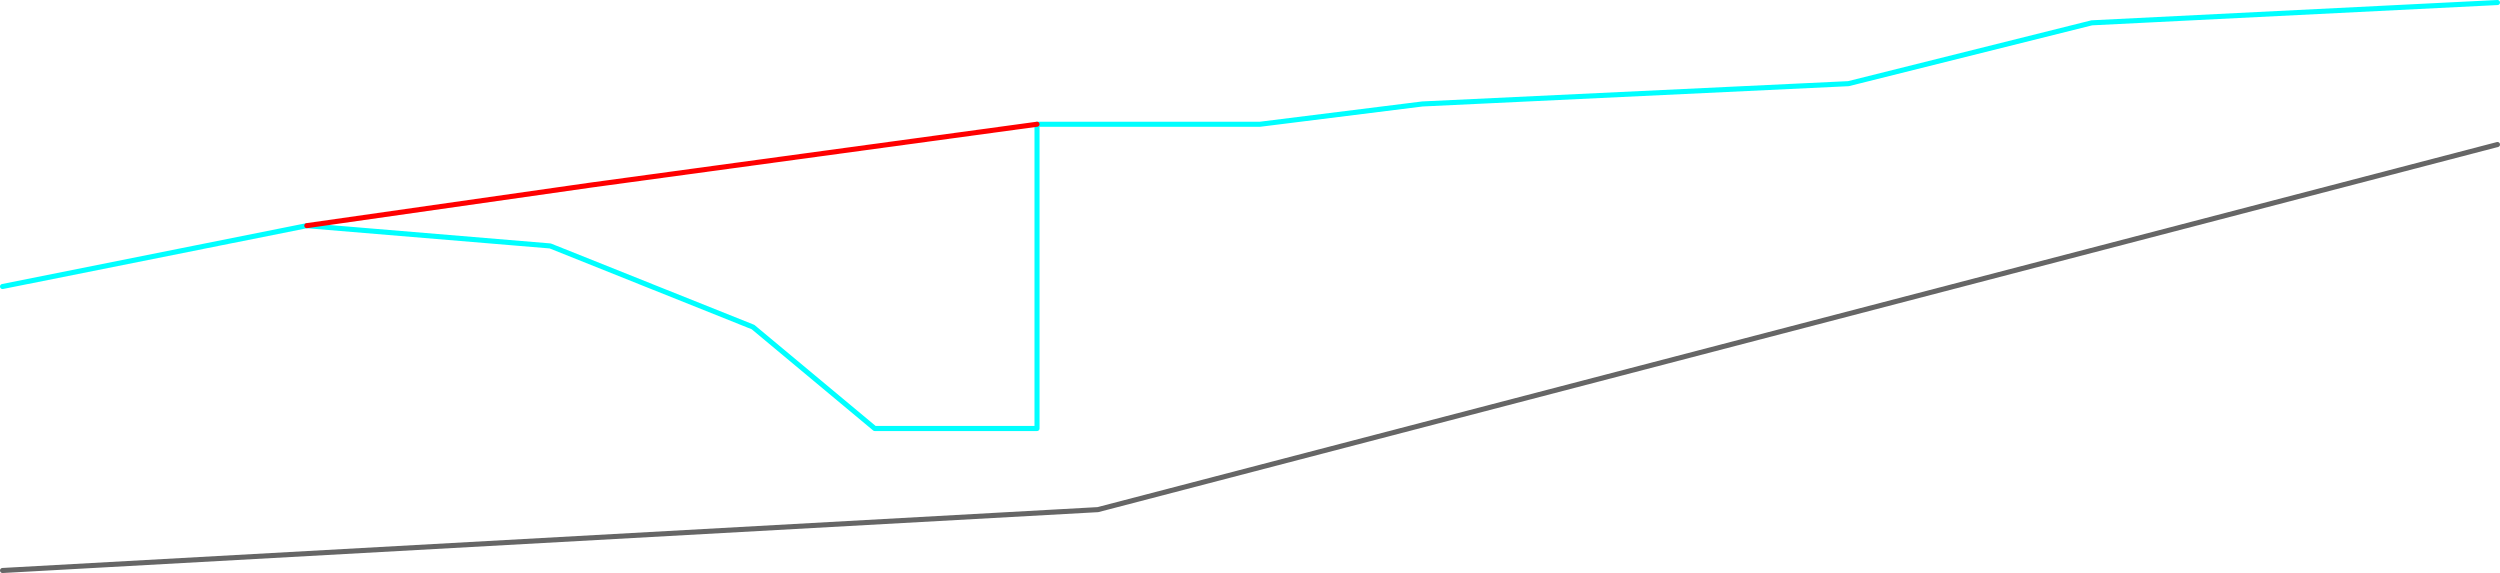 <?xml version="1.0" encoding="UTF-8" standalone="no"?>
<svg xmlns:ffdec="https://www.free-decompiler.com/flash" xmlns:xlink="http://www.w3.org/1999/xlink" ffdec:objectType="frame" height="565.0px" width="2465.0px" xmlns="http://www.w3.org/2000/svg">
  <g transform="matrix(1.0, 0.0, 0.0, 1.0, 2.5, 282.5)">
    <use ffdec:characterId="330" height="565.0" transform="matrix(1.0, 0.0, 0.0, 1.0, -2.5, -282.5)" width="2465.0" xlink:href="#shape0"/>
  </g>
  <defs>
    <g id="shape0" transform="matrix(1.0, 0.0, 0.0, 1.0, 2.5, 282.5)">
      <path d="M1020.0 -160.0 L1240.0 -160.0 1400.0 -180.0 1820.0 -200.0 2060.0 -260.0 2460.0 -280.0 M300.0 -60.0 L540.0 -40.0 740.0 40.0 860.0 140.0 1020.0 140.0 1020.0 -160.0 M300.0 -60.0 L0.0 0.0" fill="none" stroke="#00ffff" stroke-linecap="round" stroke-linejoin="round" stroke-width="5.0"/>
      <path d="M1020.0 -160.0 L580.0 -100.0 300.0 -60.0" fill="none" stroke="#ff0000" stroke-linecap="round" stroke-linejoin="round" stroke-width="5.0"/>
      <path d="M2460.0 -140.0 L1080.0 220.0 0.0 280.0" fill="none" stroke="#666666" stroke-linecap="round" stroke-linejoin="round" stroke-width="5.0"/>
    </g>
  </defs>
</svg>
